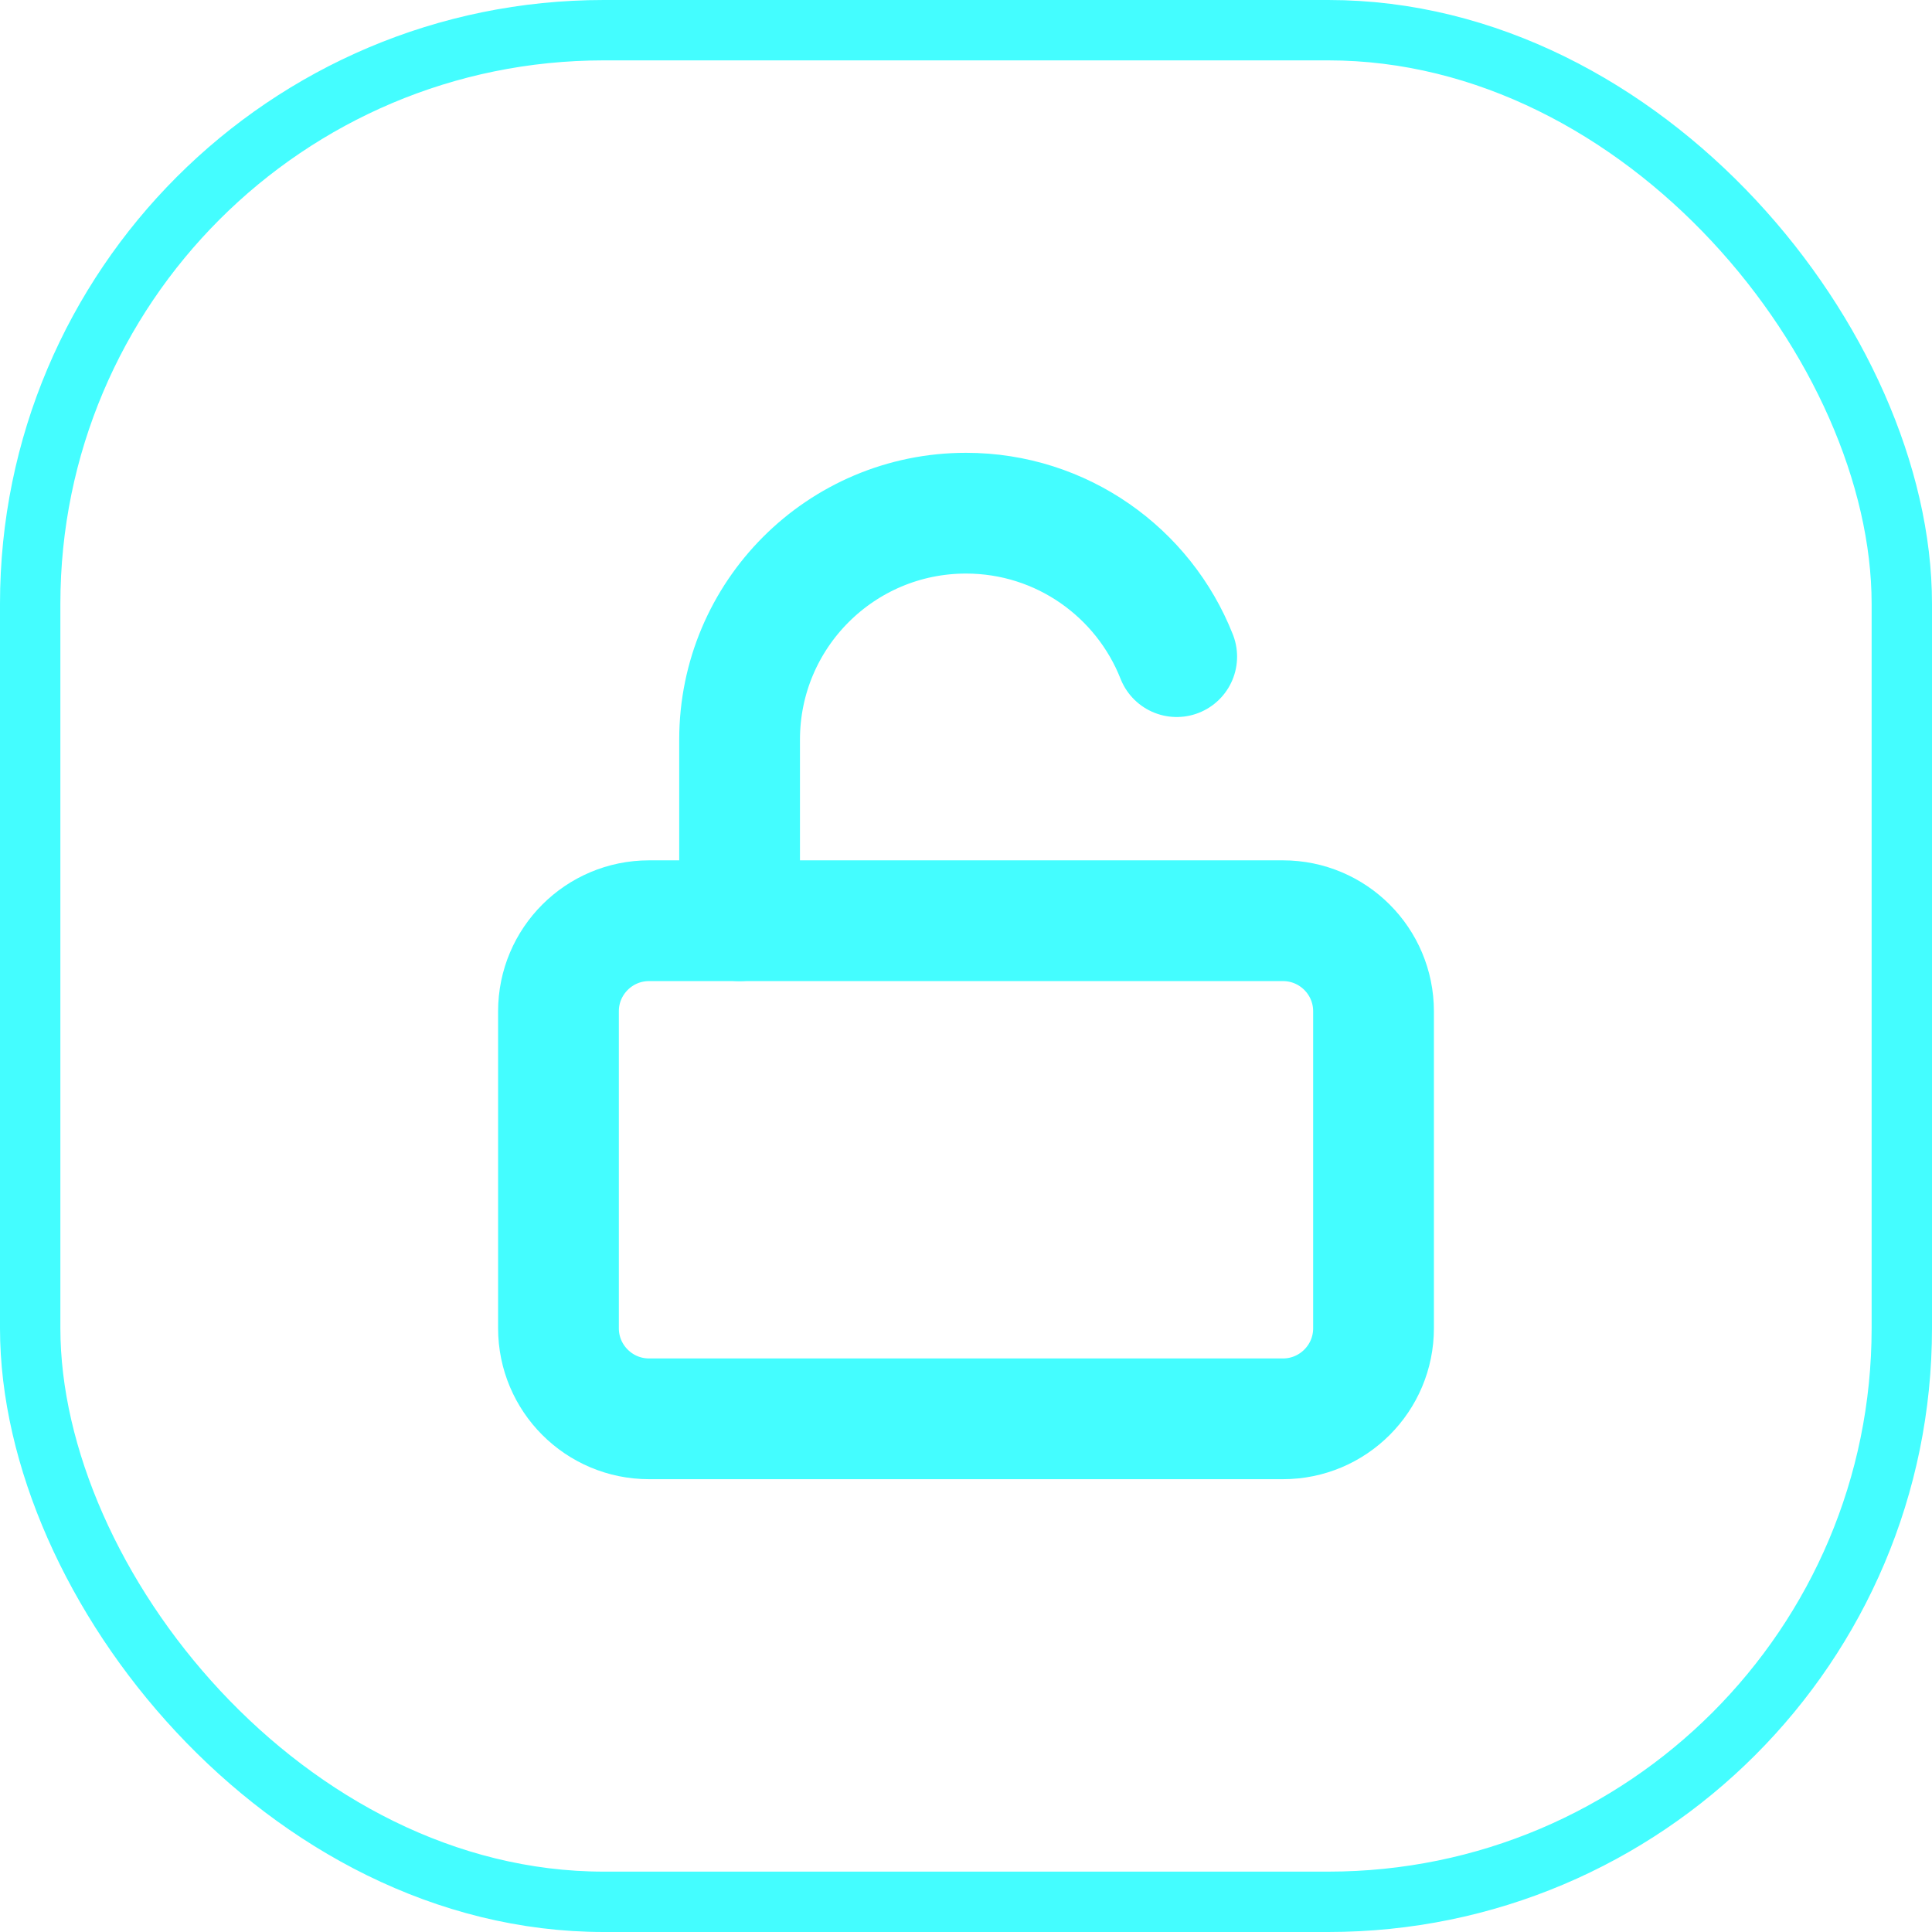 <svg width="32" height="32" viewBox="0 0 32 32" fill="none" xmlns="http://www.w3.org/2000/svg">
<rect x="0.5" y="0.5" width="31" height="31" rx="9.5" stroke="#44FDFF"/>
<path d="M21.25 15.25H10.75C9.922 15.25 9.25 15.922 9.25 16.75V22C9.25 22.828 9.922 23.5 10.75 23.5H21.25C22.078 23.5 22.75 22.828 22.75 22V16.75C22.75 15.922 22.078 15.25 21.25 15.25Z" stroke="#44FDFF" stroke-width="2" stroke-linecap="round" stroke-linejoin="round"/>
<path d="M19.49 10.876C18.942 9.485 17.586 8.5 16 8.5C13.929 8.5 12.25 10.179 12.25 12.25V15.25" stroke="#44FDFF" stroke-width="2" stroke-linecap="round" stroke-linejoin="round"/>
</svg>
